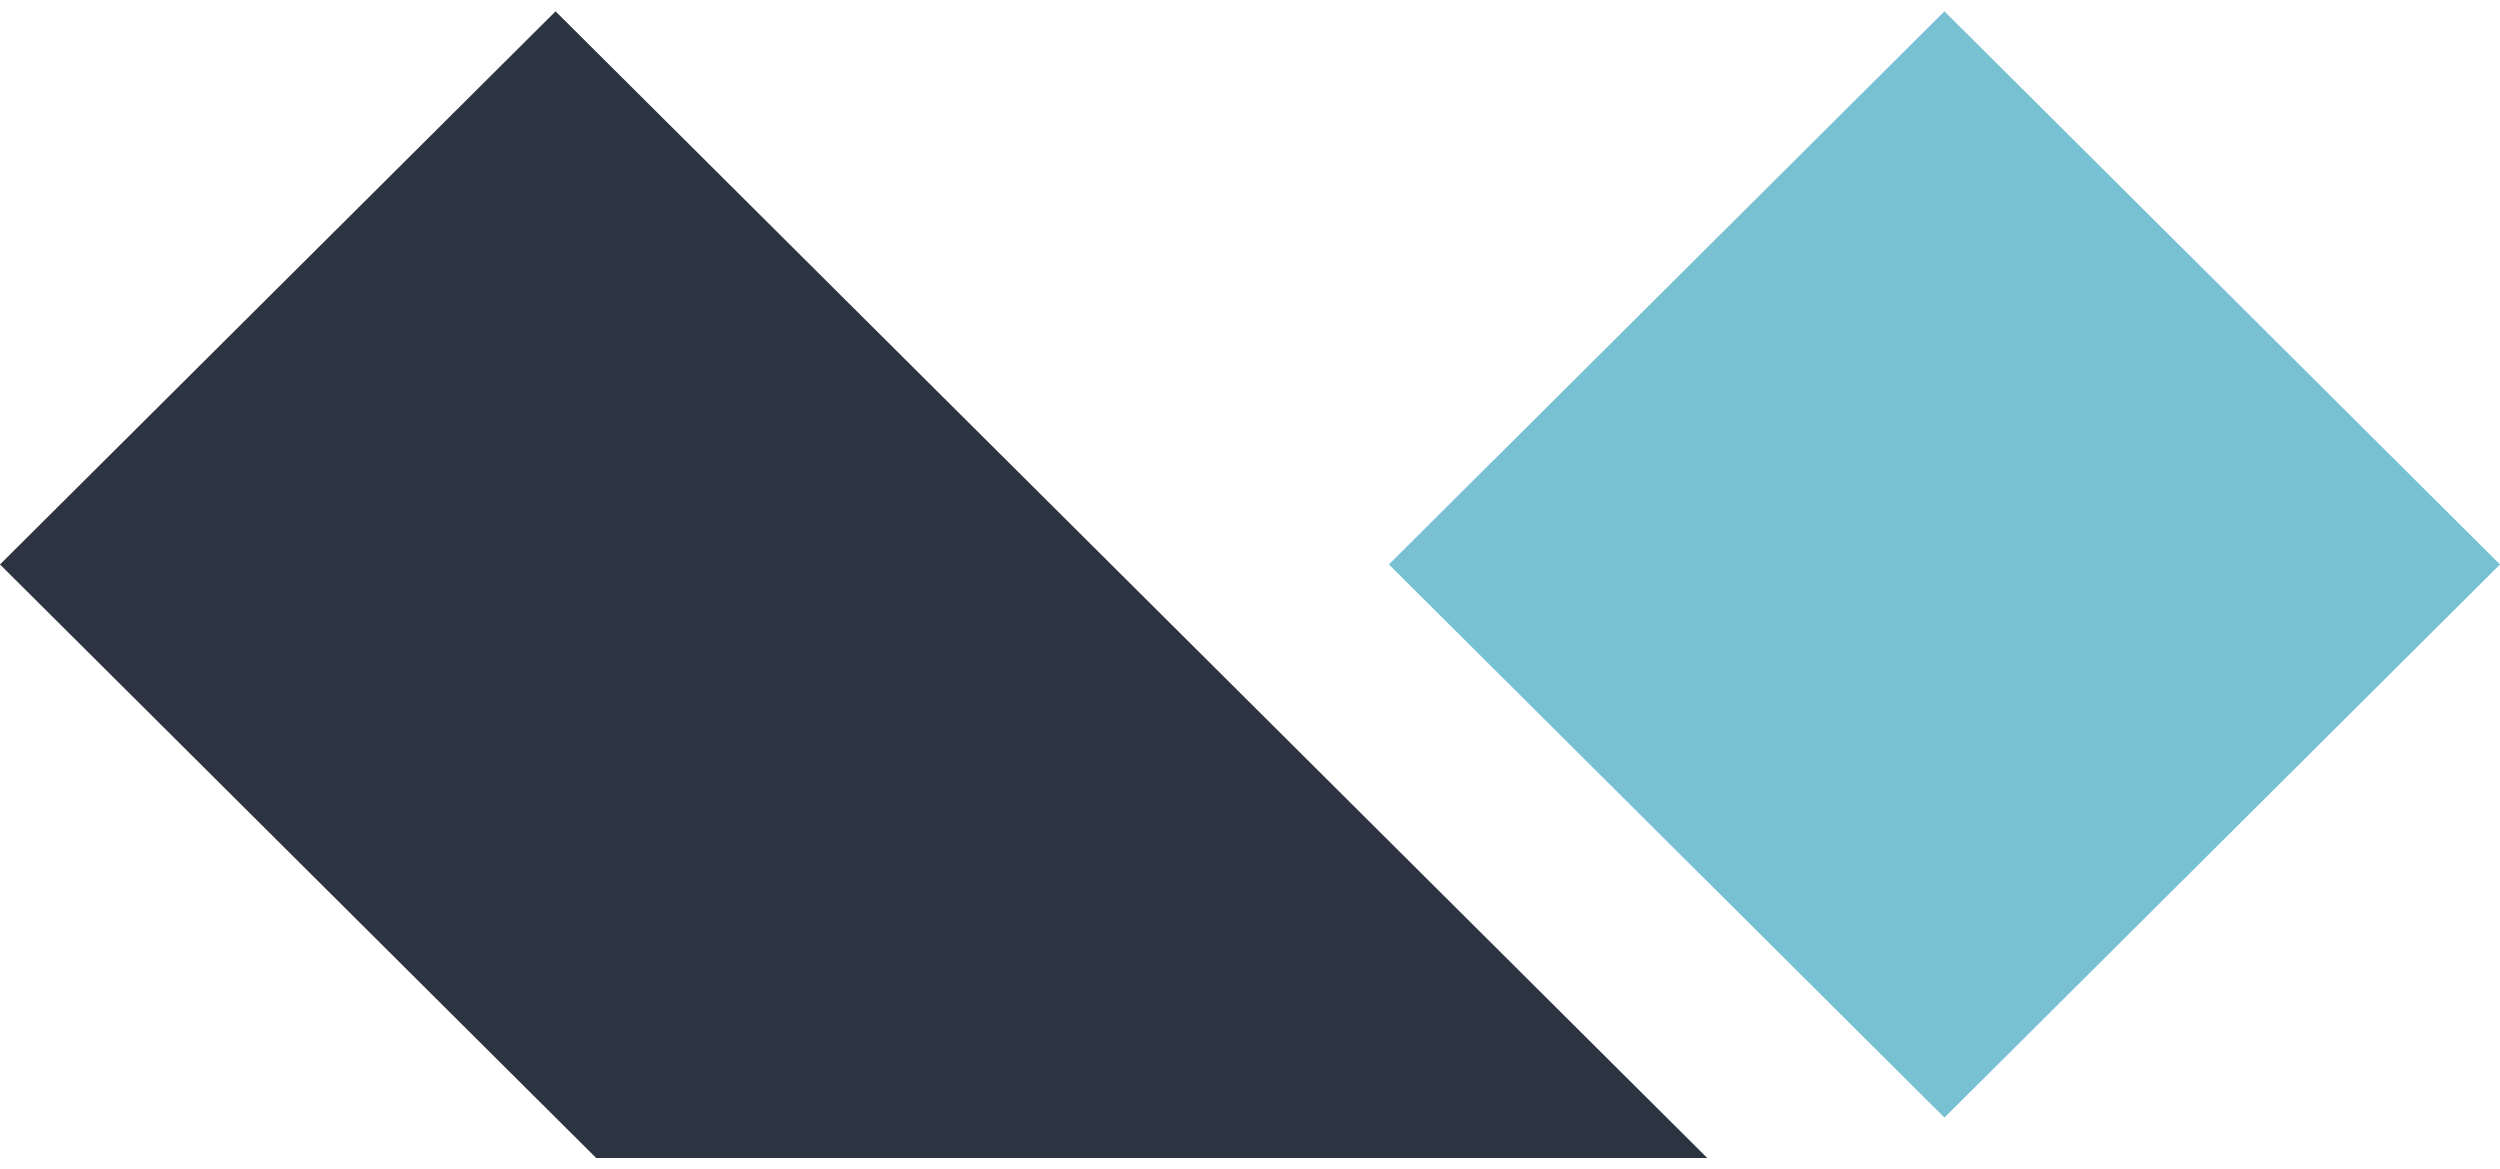 <svg width="124" height="58" viewBox="0 0 124 58" fill="none" xmlns="http://www.w3.org/2000/svg">
<g clip-path="url(#clip0_1315_21)">
<path fill-rule="evenodd" clip-rule="evenodd" d="M96.444 0.562L124 27.997L96.444 55.432L68.889 27.997L96.444 0.562Z" fill="#77C1D2"/>
<path fill-rule="evenodd" clip-rule="evenodd" d="M27.556 0.562L84.682 57.438H29.571L0 27.997L27.556 0.562Z" fill="#2D3441"/>
</g>
<defs>
<clipPath id="clip0_1315_21">
<rect width="124" height="58" fill="white"/>
</clipPath>
</defs>
</svg>
